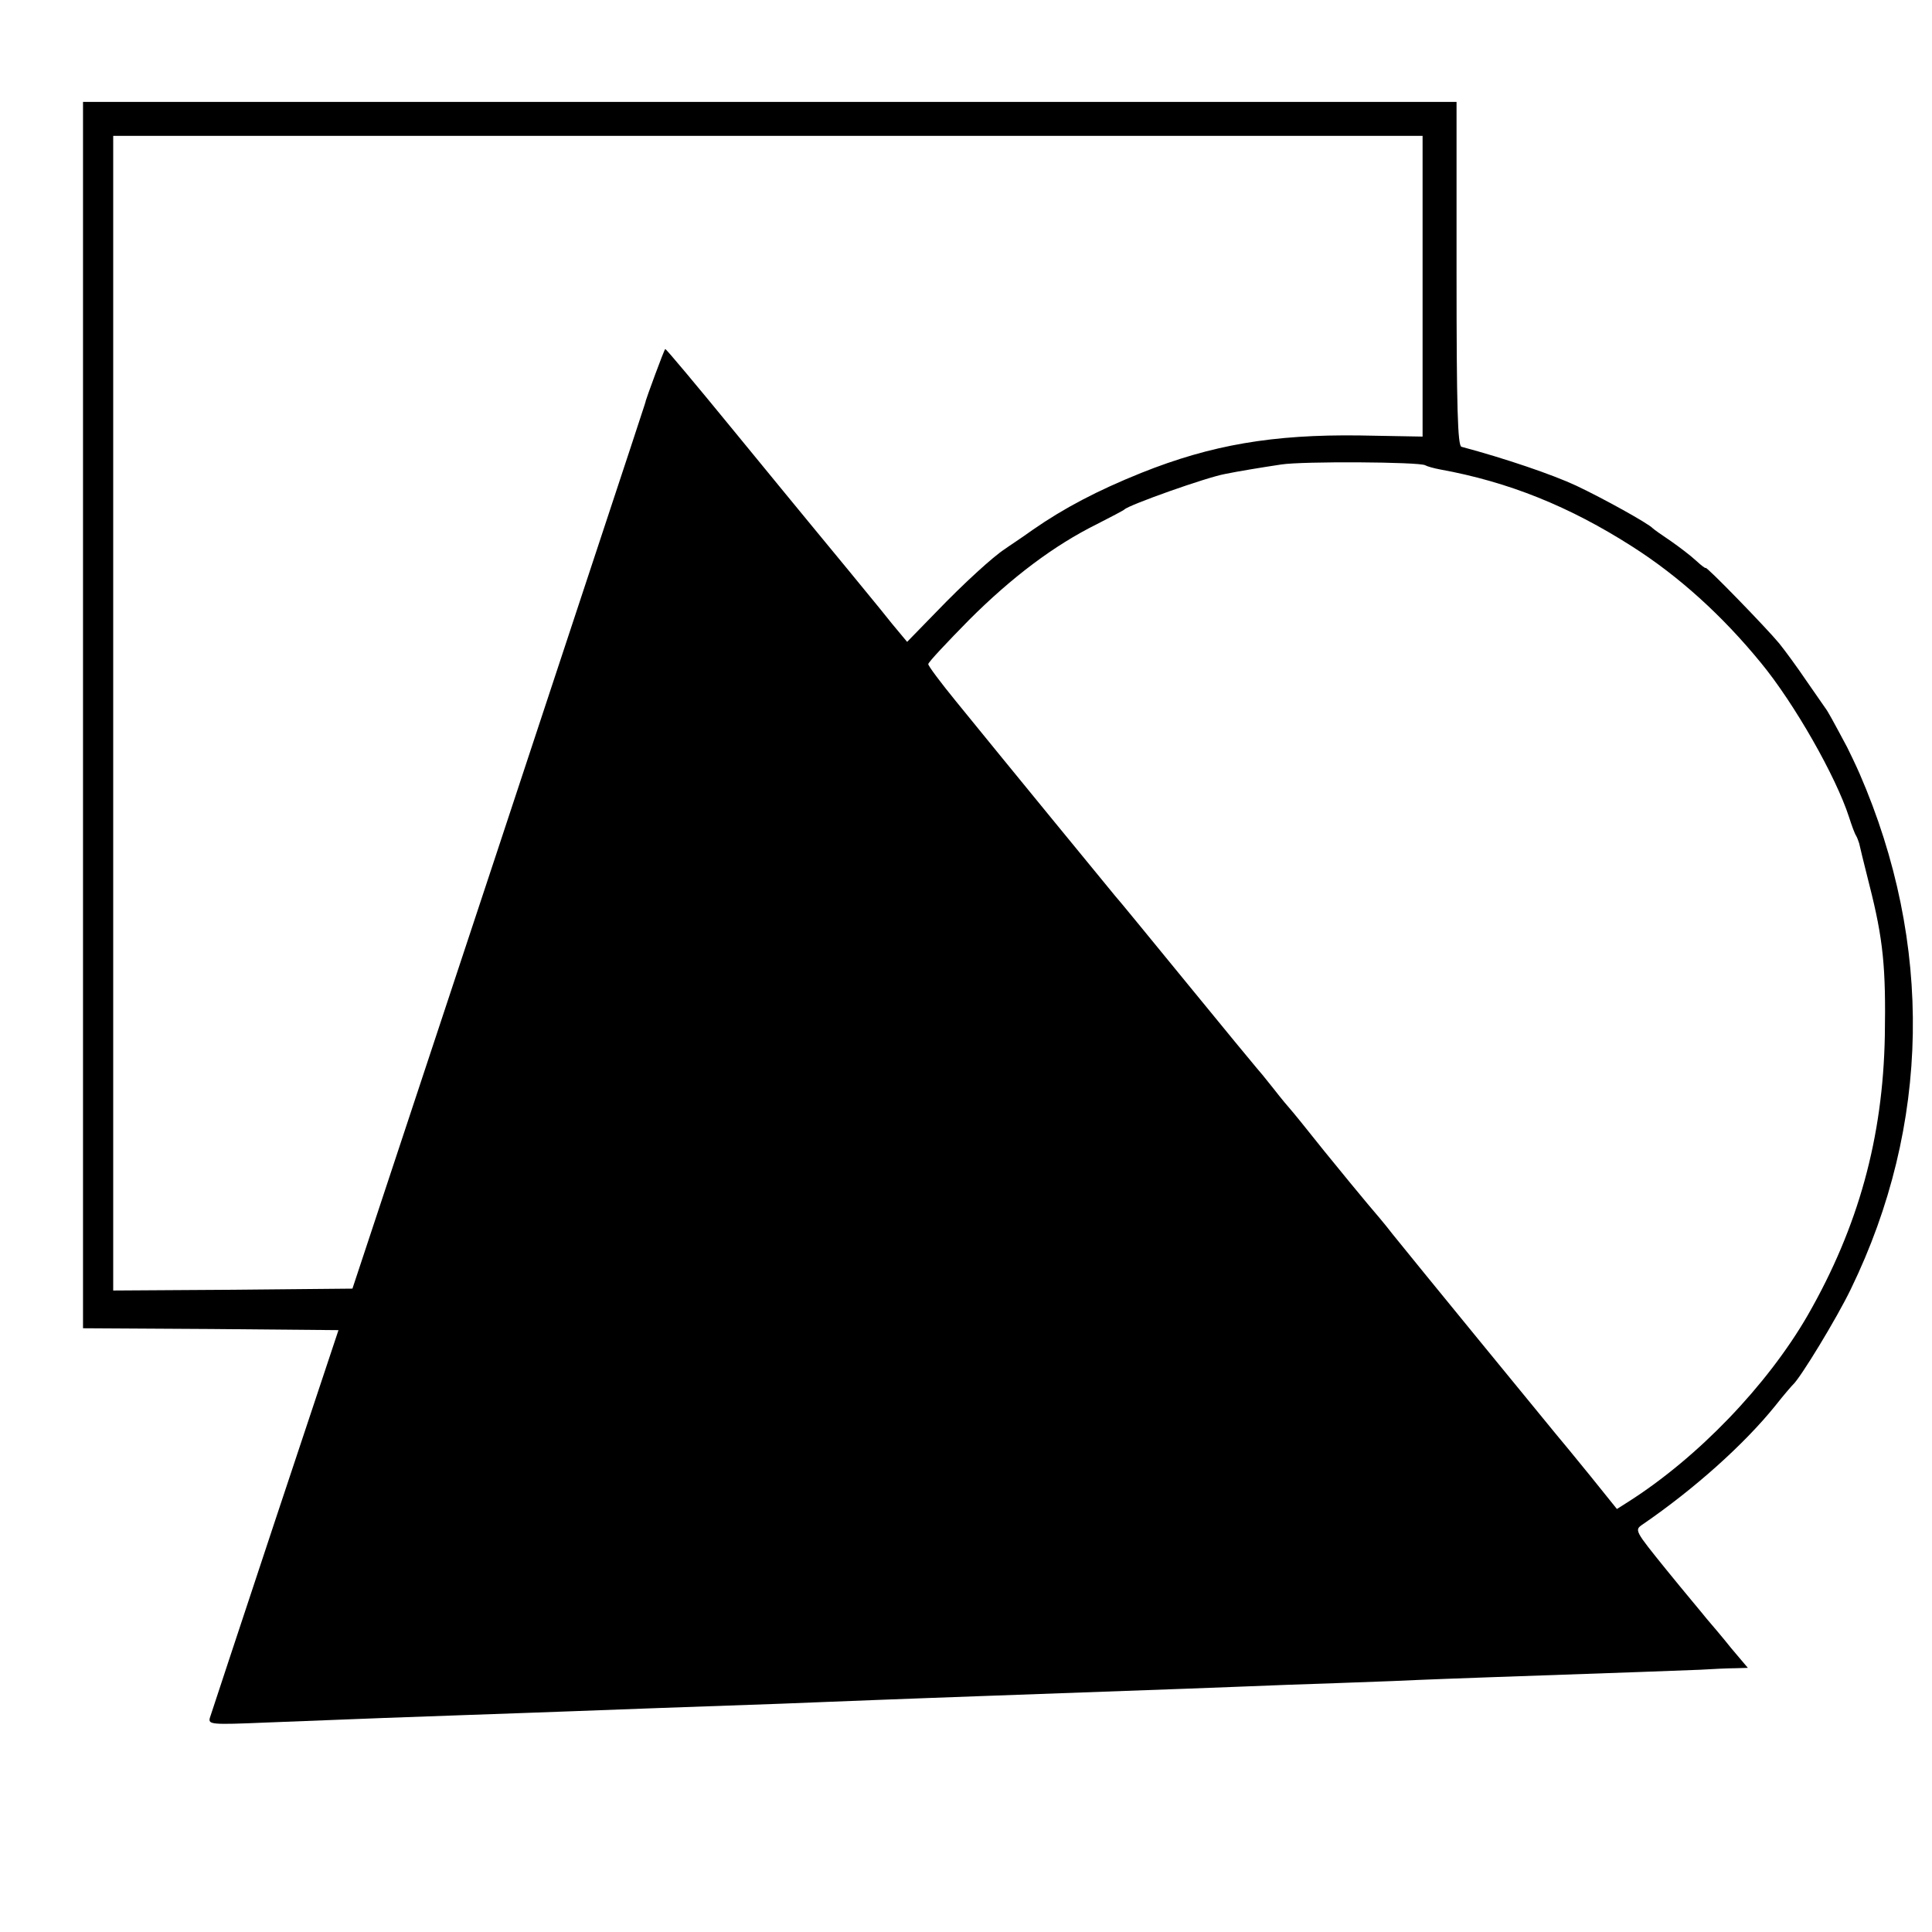 <?xml version="1.0" standalone="no"?>
<!DOCTYPE svg PUBLIC "-//W3C//DTD SVG 20010904//EN"
 "http://www.w3.org/TR/2001/REC-SVG-20010904/DTD/svg10.dtd">
<svg version="1.0" xmlns="http://www.w3.org/2000/svg"
 width="512pt" height="512pt" viewBox="0 0 512 512"
 preserveAspectRatio="xMidYMid meet">
<g transform="translate(0,512) scale(0.1,-0.1)"
fill="#000000" stroke="none">
<path d="M220 3225 l0 -1625 339 -2 338 -3 -168 -505 c-92 -278 -170 -513
-173 -523 -4 -17 4 -18 147 -12 299 12 364 14 532 20 94 3 220 8 280 10 110 4
317 12 555 20 69 3 184 7 255 10 72 3 193 7 270 10 136 5 275 10 555 20 74 3
191 7 260 10 69 2 195 7 280 10 85 4 200 8 255 10 382 13 507 18 560 20 33 2
75 4 93 4 l34 1 -44 52 c-23 29 -53 64 -65 78 -11 14 -60 72 -107 130 -84 104
-85 105 -63 120 137 94 269 212 352 315 22 28 43 52 46 55 19 16 117 177 154
254 211 434 219 915 23 1366 -11 25 -26 56 -33 70 -39 73 -51 95 -58 104 -4 6
-27 39 -50 72 -23 34 -55 78 -72 99 -32 39 -195 207 -195 200 0 -2 -11 6 -25
19 -14 13 -44 36 -67 52 -24 16 -45 31 -48 34 -12 13 -131 79 -203 113 -62 29
-188 72 -304 103 -10 3 -13 103 -13 459 l0 455 -1820 0 -1820 0 0 -1625z
m3550 1137 l0 -399 -167 3 c-230 3 -393 -25 -578 -99 -117 -47 -206 -94 -288
-151 -32 -23 -66 -45 -74 -51 -31 -20 -109 -91 -183 -168 l-76 -78 -40 48
c-21 26 -44 55 -51 63 -11 14 -106 129 -162 197 -14 17 -107 130 -206 251 -99
121 -181 219 -182 217 -3 -1 -51 -133 -52 -138 0 -3 25 73 -393 -1192 l-384
-1160 -317 -3 -317 -2 0 1530 0 1530 1735 0 1735 0 0 -398z m7 -475 c5 -3 23
-8 39 -11 182 -33 343 -98 509 -204 124 -79 239 -183 342 -309 88 -107 198
-300 233 -408 7 -22 15 -44 19 -50 3 -5 6 -14 8 -20 1 -5 13 -55 27 -110 37
-145 44 -220 41 -400 -5 -270 -70 -506 -204 -740 -108 -187 -292 -378 -476
-495 l-30 -19 -70 87 c-39 48 -80 98 -92 112 -24 29 -381 465 -433 530 -19 25
-49 60 -66 80 -16 19 -68 82 -115 140 -46 58 -86 107 -89 110 -3 3 -24 28 -45
55 -22 28 -42 52 -45 55 -3 3 -86 104 -185 225 -99 121 -184 225 -190 231 -10
12 -297 362 -422 516 -40 49 -73 93 -73 98 0 5 49 57 108 117 114 114 226 198
339 254 37 19 70 36 73 39 12 12 217 85 267 94 34 7 95 17 148 25 57 9 367 7
382 -2z"/>
</g>
</svg>

